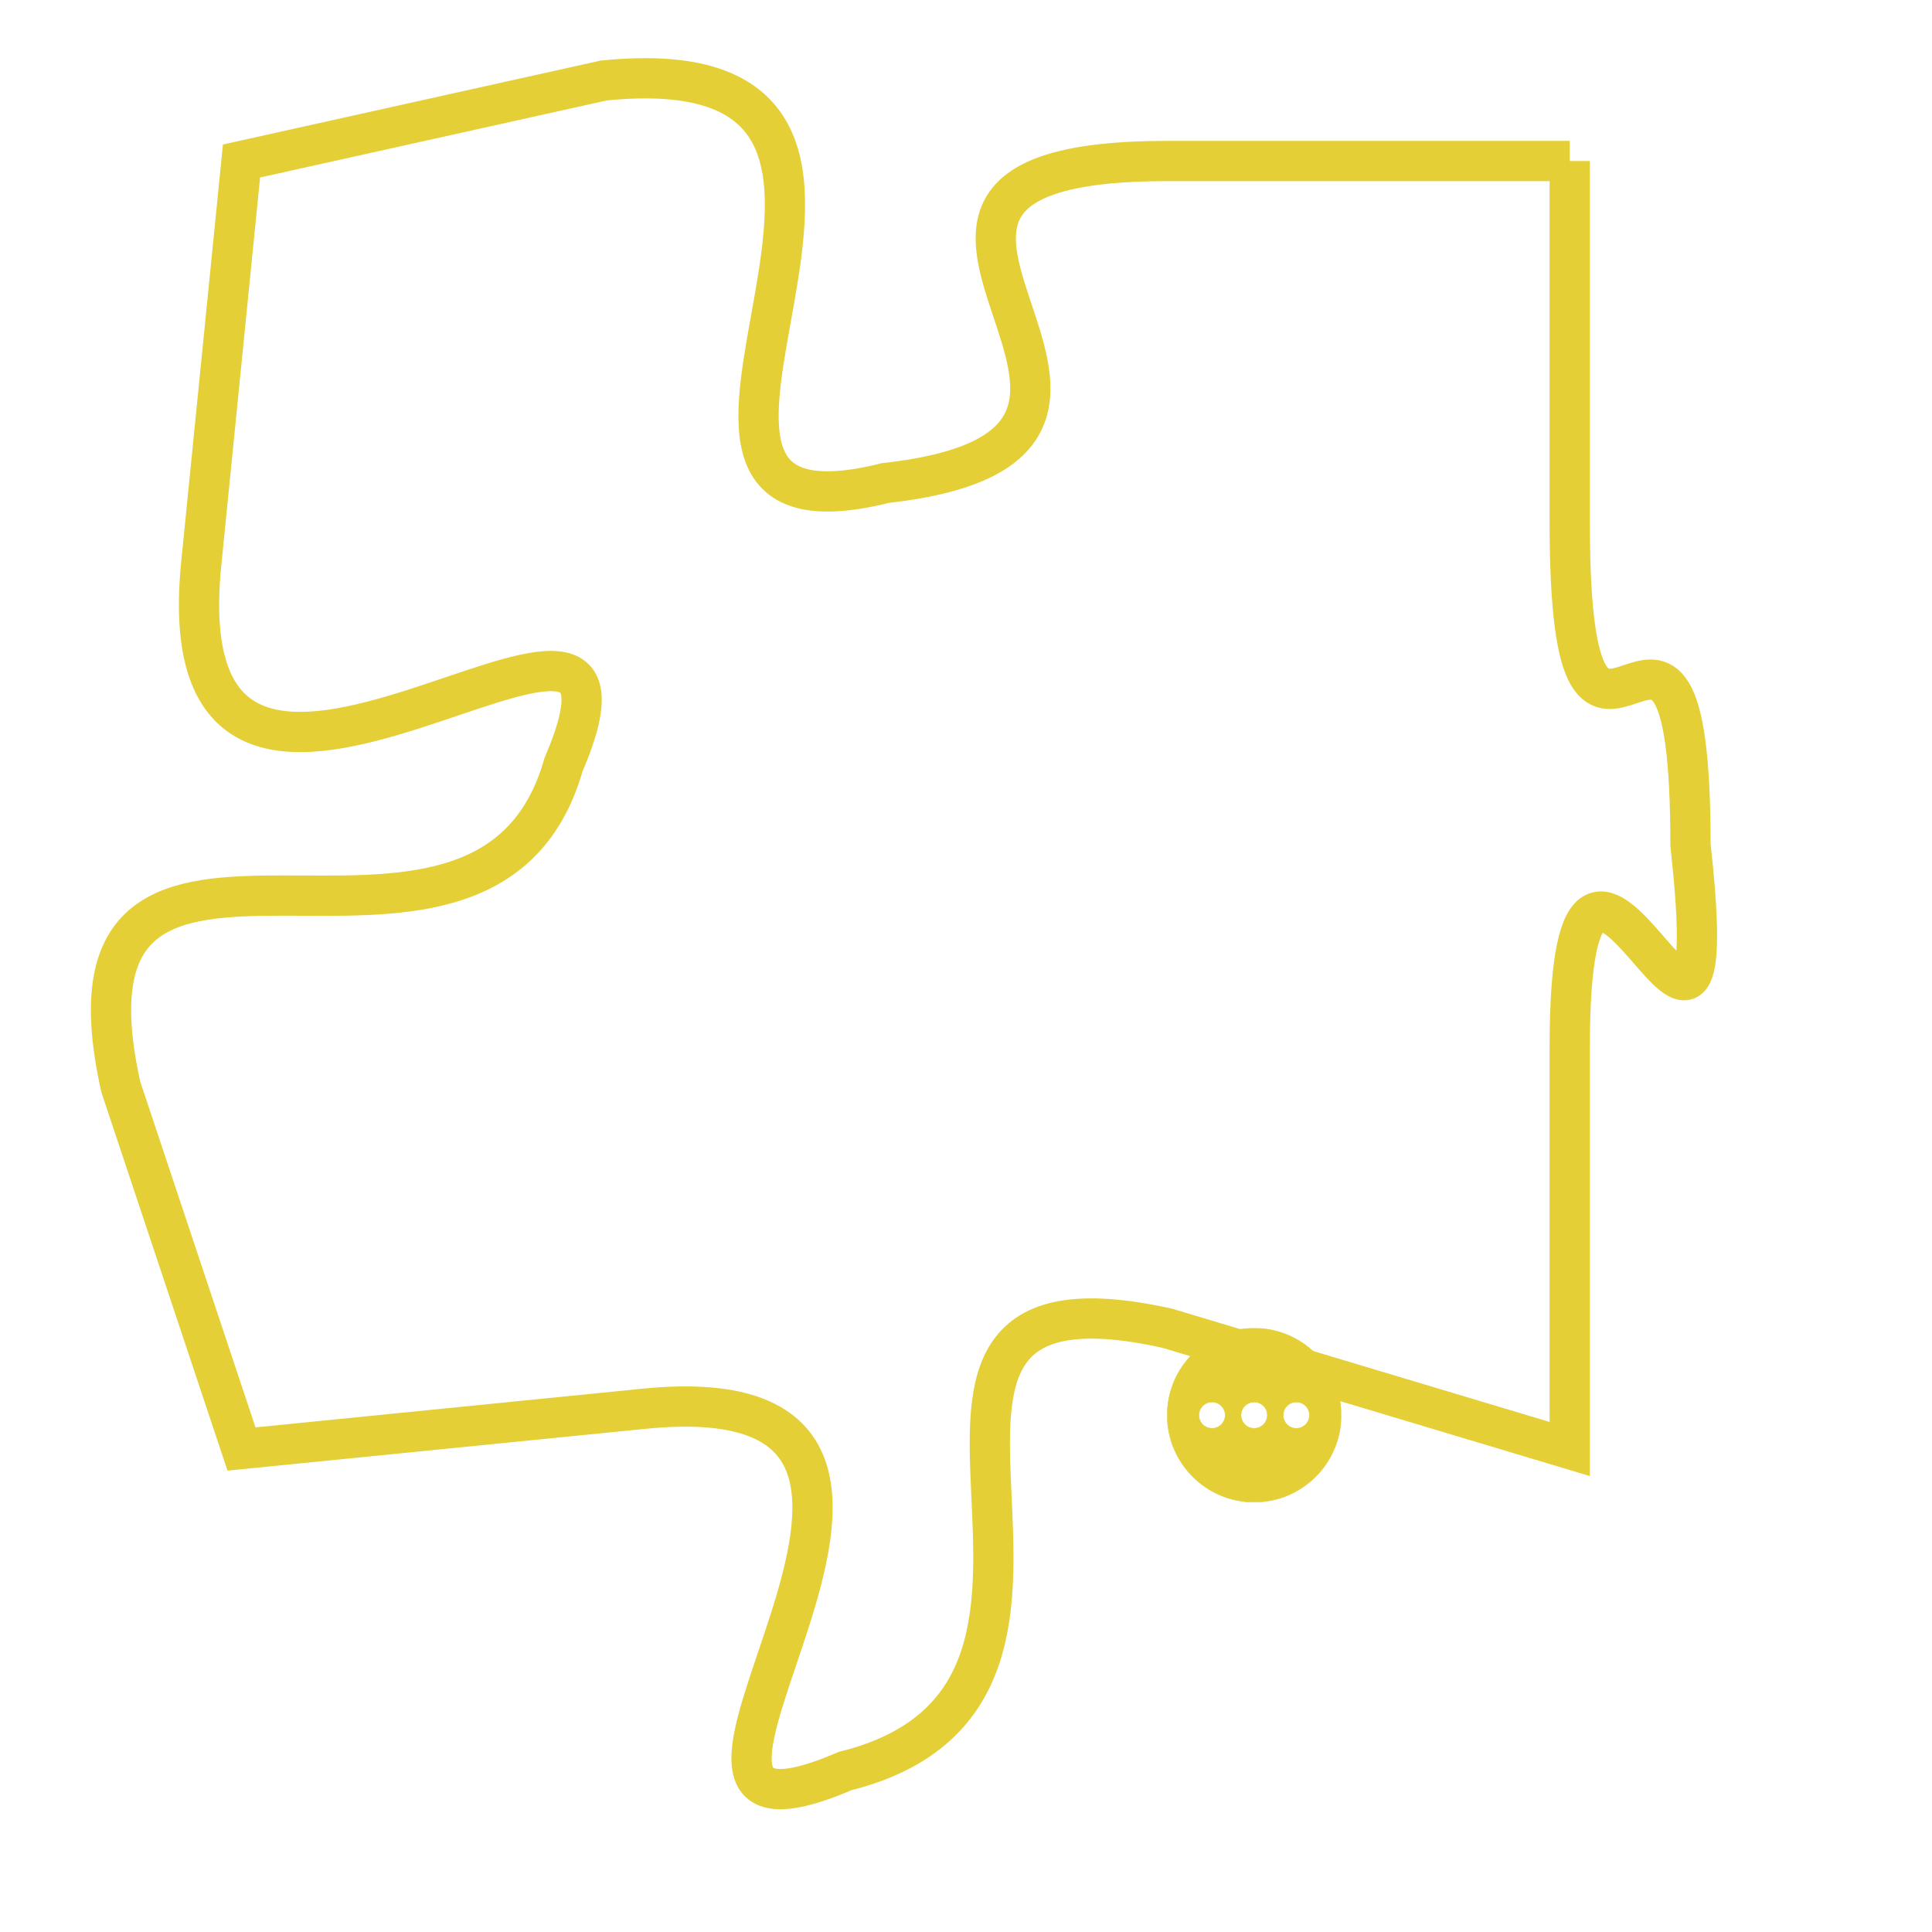 <svg version="1.1" xmlns="http://www.w3.org/2000/svg" xmlns:xlink="http://www.w3.org/1999/xlink" fill="transparent" x="0" y="0" width="350" height="350" preserveAspectRatio="xMinYMin slice"><style type="text/css">.links{fill:transparent;stroke: #E4CF37;}.links:hover{fill:#63D272; opacity:0.4;}</style><defs><g id="allt"><path id="t7964" d="M1155,1952 L1145,1952 C1135,1952 1147,1959 1138,1960 C1130,1962 1141,1949 1131,1950 L1122,1952 1122,1952 L1121,1962 C1120,1972 1133,1960 1130,1967 C1128,1974 1117,1966 1119,1975 L1122,1984 1122,1984 L1132,1983 C1142,1982 1130,1995 1137,1992 C1145,1990 1136,1979 1145,1981 L1155,1984 1155,1984 L1155,1974 C1155,1965 1159,1978 1158,1969 C1158,1960 1155,1970 1155,1961 L1155,1952"/></g><clipPath id="c" clipRule="evenodd" fill="transparent"><use href="#t7964"/></clipPath></defs><svg viewBox="1116 1948 44 48" preserveAspectRatio="xMinYMin meet"><svg width="4380" height="2430"><g><image crossorigin="anonymous" x="0" y="0" href="https://nftpuzzle.license-token.com/assets/completepuzzle.svg" width="100%" height="100%" /><g class="links"><use href="#t7964"/></g></g></svg><svg x="1145" y="1981" height="9%" width="9%" viewBox="0 0 330 330"><g><a xlink:href="https://nftpuzzle.license-token.com/" class="links"><title>See the most innovative NFT based token software licensing project</title><path fill="#E4CF37" id="more" d="M165,0C74.019,0,0,74.019,0,165s74.019,165,165,165s165-74.019,165-165S255.981,0,165,0z M85,190 c-13.785,0-25-11.215-25-25s11.215-25,25-25s25,11.215,25,25S98.785,190,85,190z M165,190c-13.785,0-25-11.215-25-25 s11.215-25,25-25s25,11.215,25,25S178.785,190,165,190z M245,190c-13.785,0-25-11.215-25-25s11.215-25,25-25 c13.785,0,25,11.215,25,25S258.785,190,245,190z"></path></a></g></svg></svg></svg>
